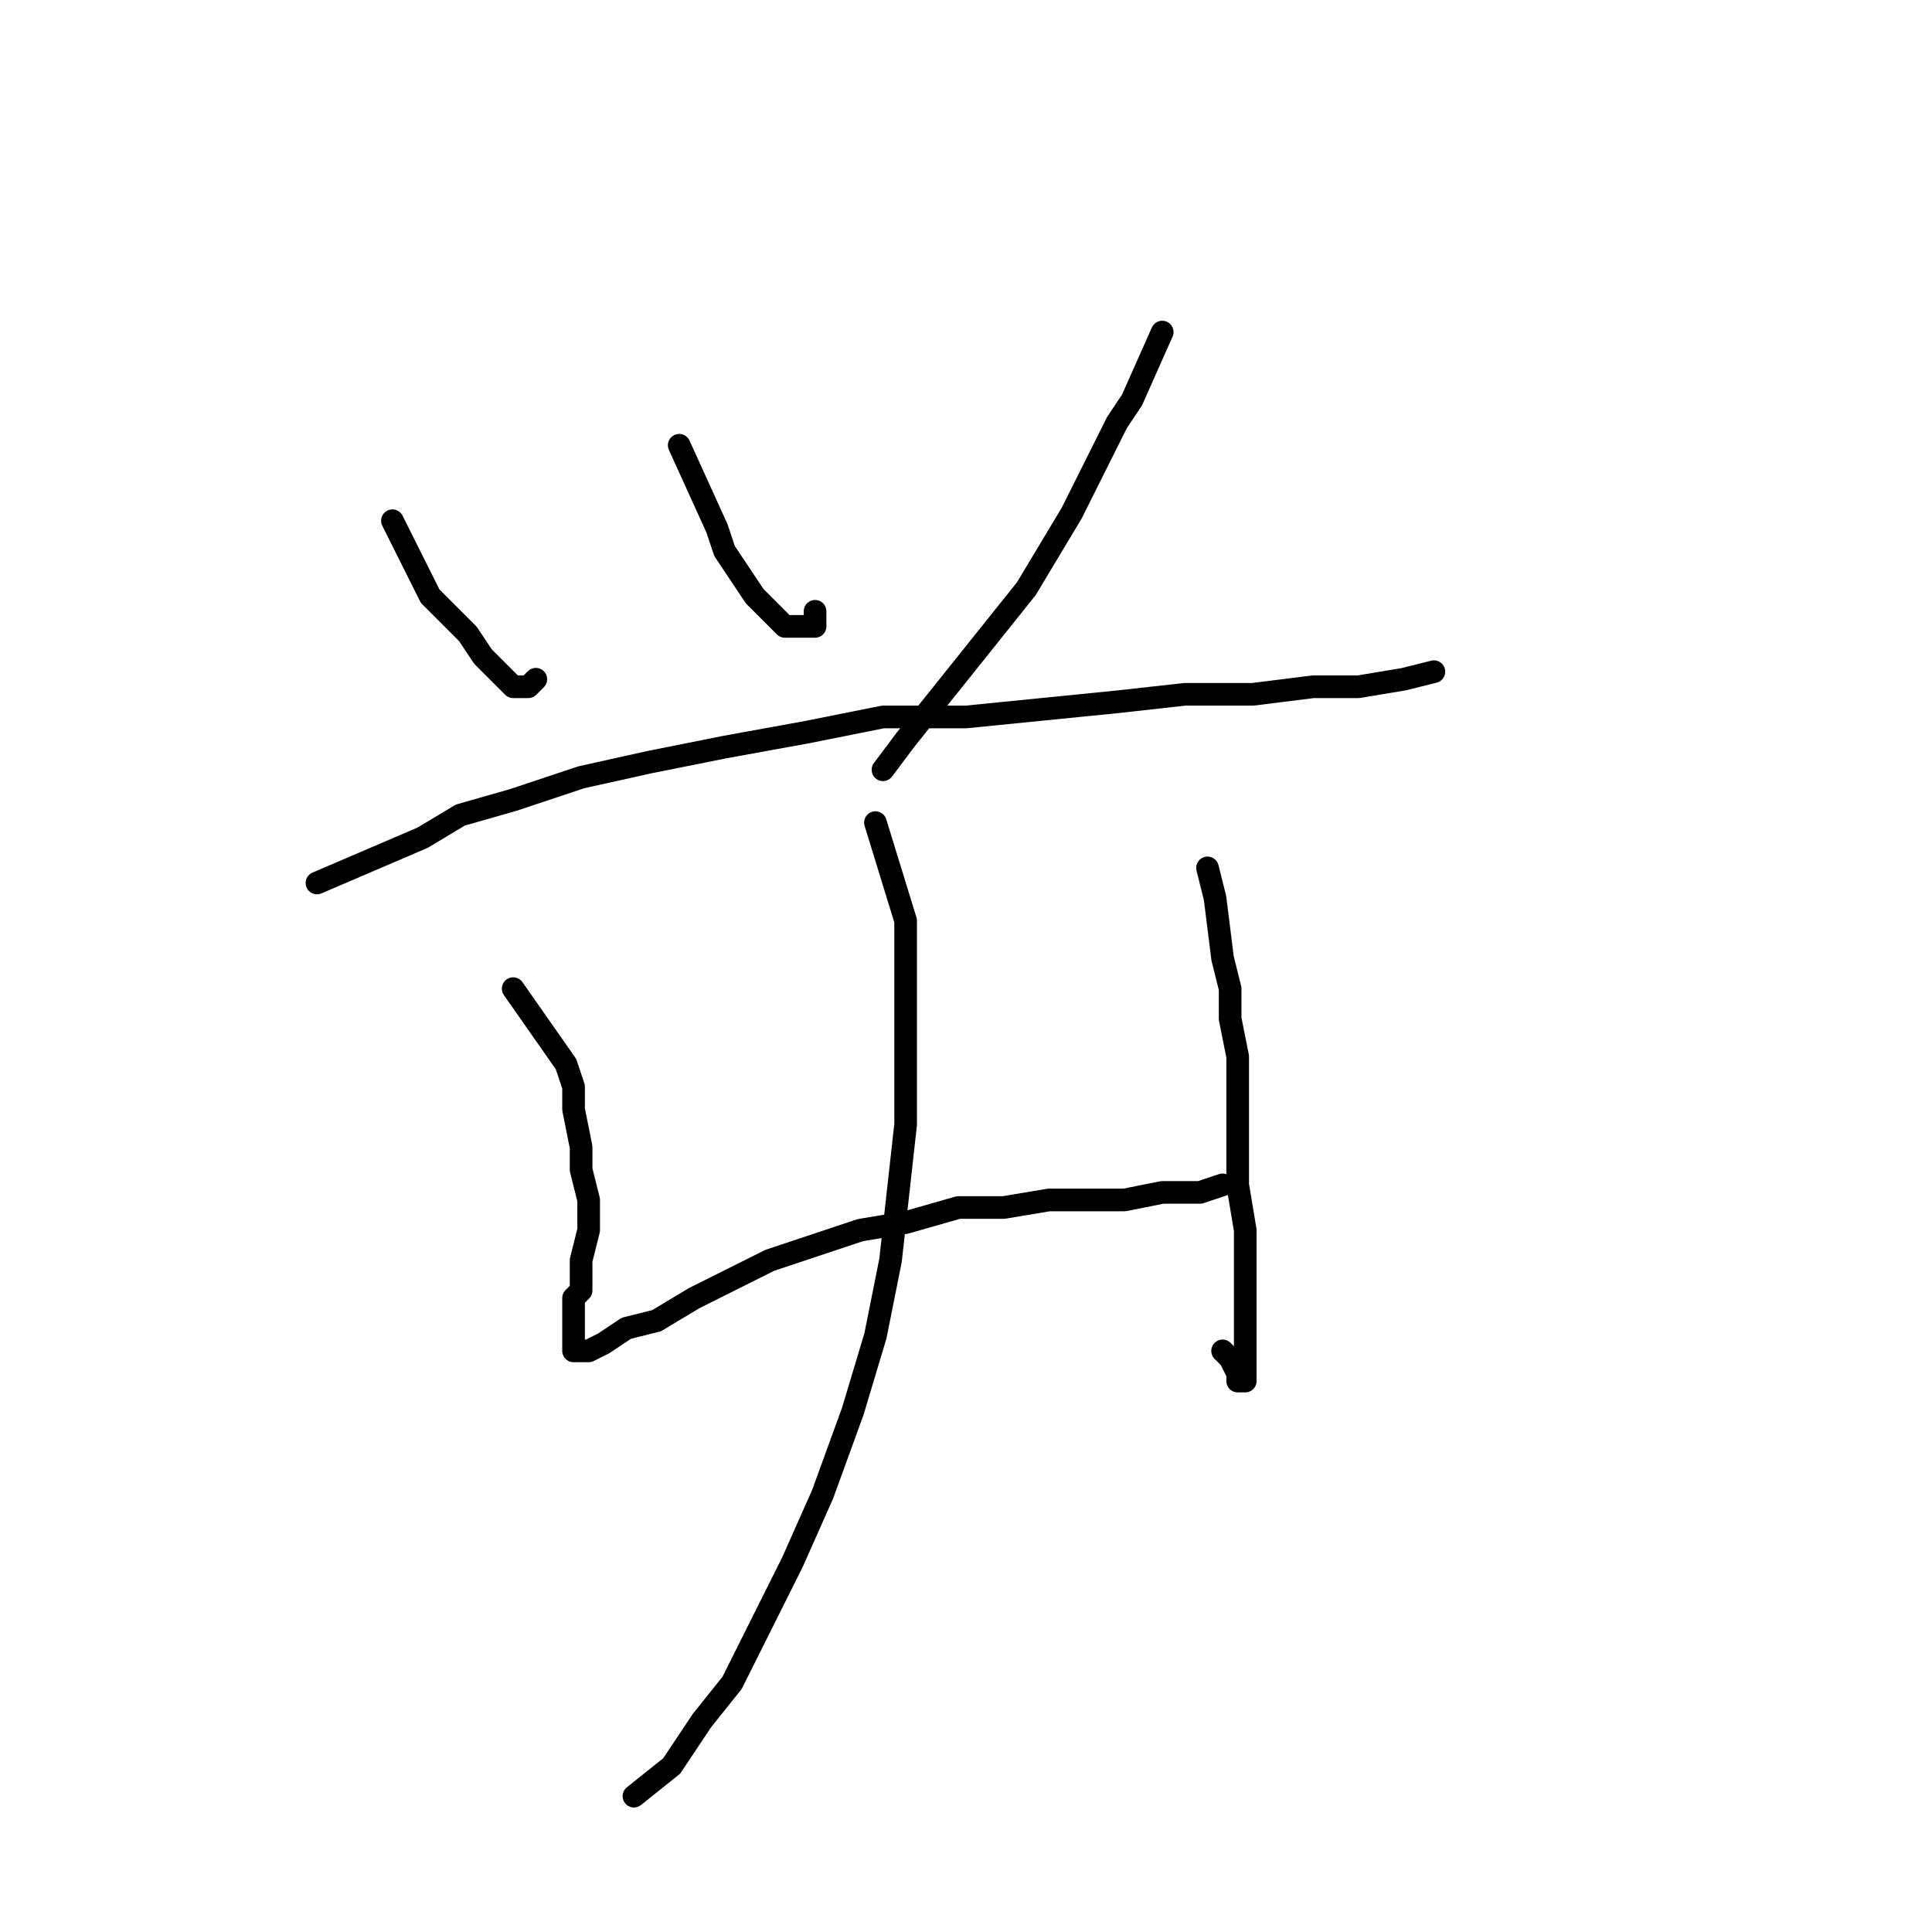 <?xml version="1.0" standalone="no"?>
    <svg width="256" height="256" xmlns="http://www.w3.org/2000/svg" version="1.1">
    <polyline stroke="black" stroke-width="3" stroke-linecap="round" fill="transparent" stroke-linejoin="round" points="52 69 57 79 60 82 62 84 64 87 65 88 67 90 68 91 69 91 70 91 71 90 71 90 " />
        <polyline stroke="black" stroke-width="3" stroke-linecap="round" fill="transparent" stroke-linejoin="round" points="90 59 95 70 96 73 98 76 100 79 101 80 103 82 104 83 105 83 106 83 107 83 108 83 108 81 108 81 " />
        <polyline stroke="black" stroke-width="3" stroke-linecap="round" fill="transparent" stroke-linejoin="round" points="154 44 150 53 148 56 146 60 144 64 142 68 139 73 136 78 132 83 128 88 124 93 120 98 117 102 117 102 " />
        <polyline stroke="black" stroke-width="3" stroke-linecap="round" fill="transparent" stroke-linejoin="round" points="42 117 56 111 61 108 68 106 77 103 86 101 96 99 107 97 117 95 128 95 138 94 148 93 157 92 166 92 174 91 180 91 186 90 190 89 190 89 " />
        <polyline stroke="black" stroke-width="3" stroke-linecap="round" fill="transparent" stroke-linejoin="round" points="68 131 75 141 76 144 76 147 77 152 77 155 78 159 78 163 77 167 77 170 77 171 76 172 76 173 76 175 76 177 76 179 76 179 76 179 78 179 80 178 83 176 87 175 92 172 96 170 102 167 108 165 114 163 120 162 127 160 133 160 139 159 144 159 149 159 154 158 159 158 162 157 162 157 " />
        <polyline stroke="black" stroke-width="3" stroke-linecap="round" fill="transparent" stroke-linejoin="round" points="160 115 161 119 162 127 163 131 163 135 164 140 164 146 164 151 164 157 165 163 165 168 165 174 165 178 165 181 165 183 164 183 164 183 164 182 163 180 162 179 162 179 " />
        <polyline stroke="black" stroke-width="3" stroke-linecap="round" fill="transparent" stroke-linejoin="round" points="116 109 120 122 120 127 120 133 120 141 120 149 119 158 118 167 116 177 113 187 109 198 105 207 101 215 97 223 93 228 89 234 84 238 84 238 " />
        </svg>